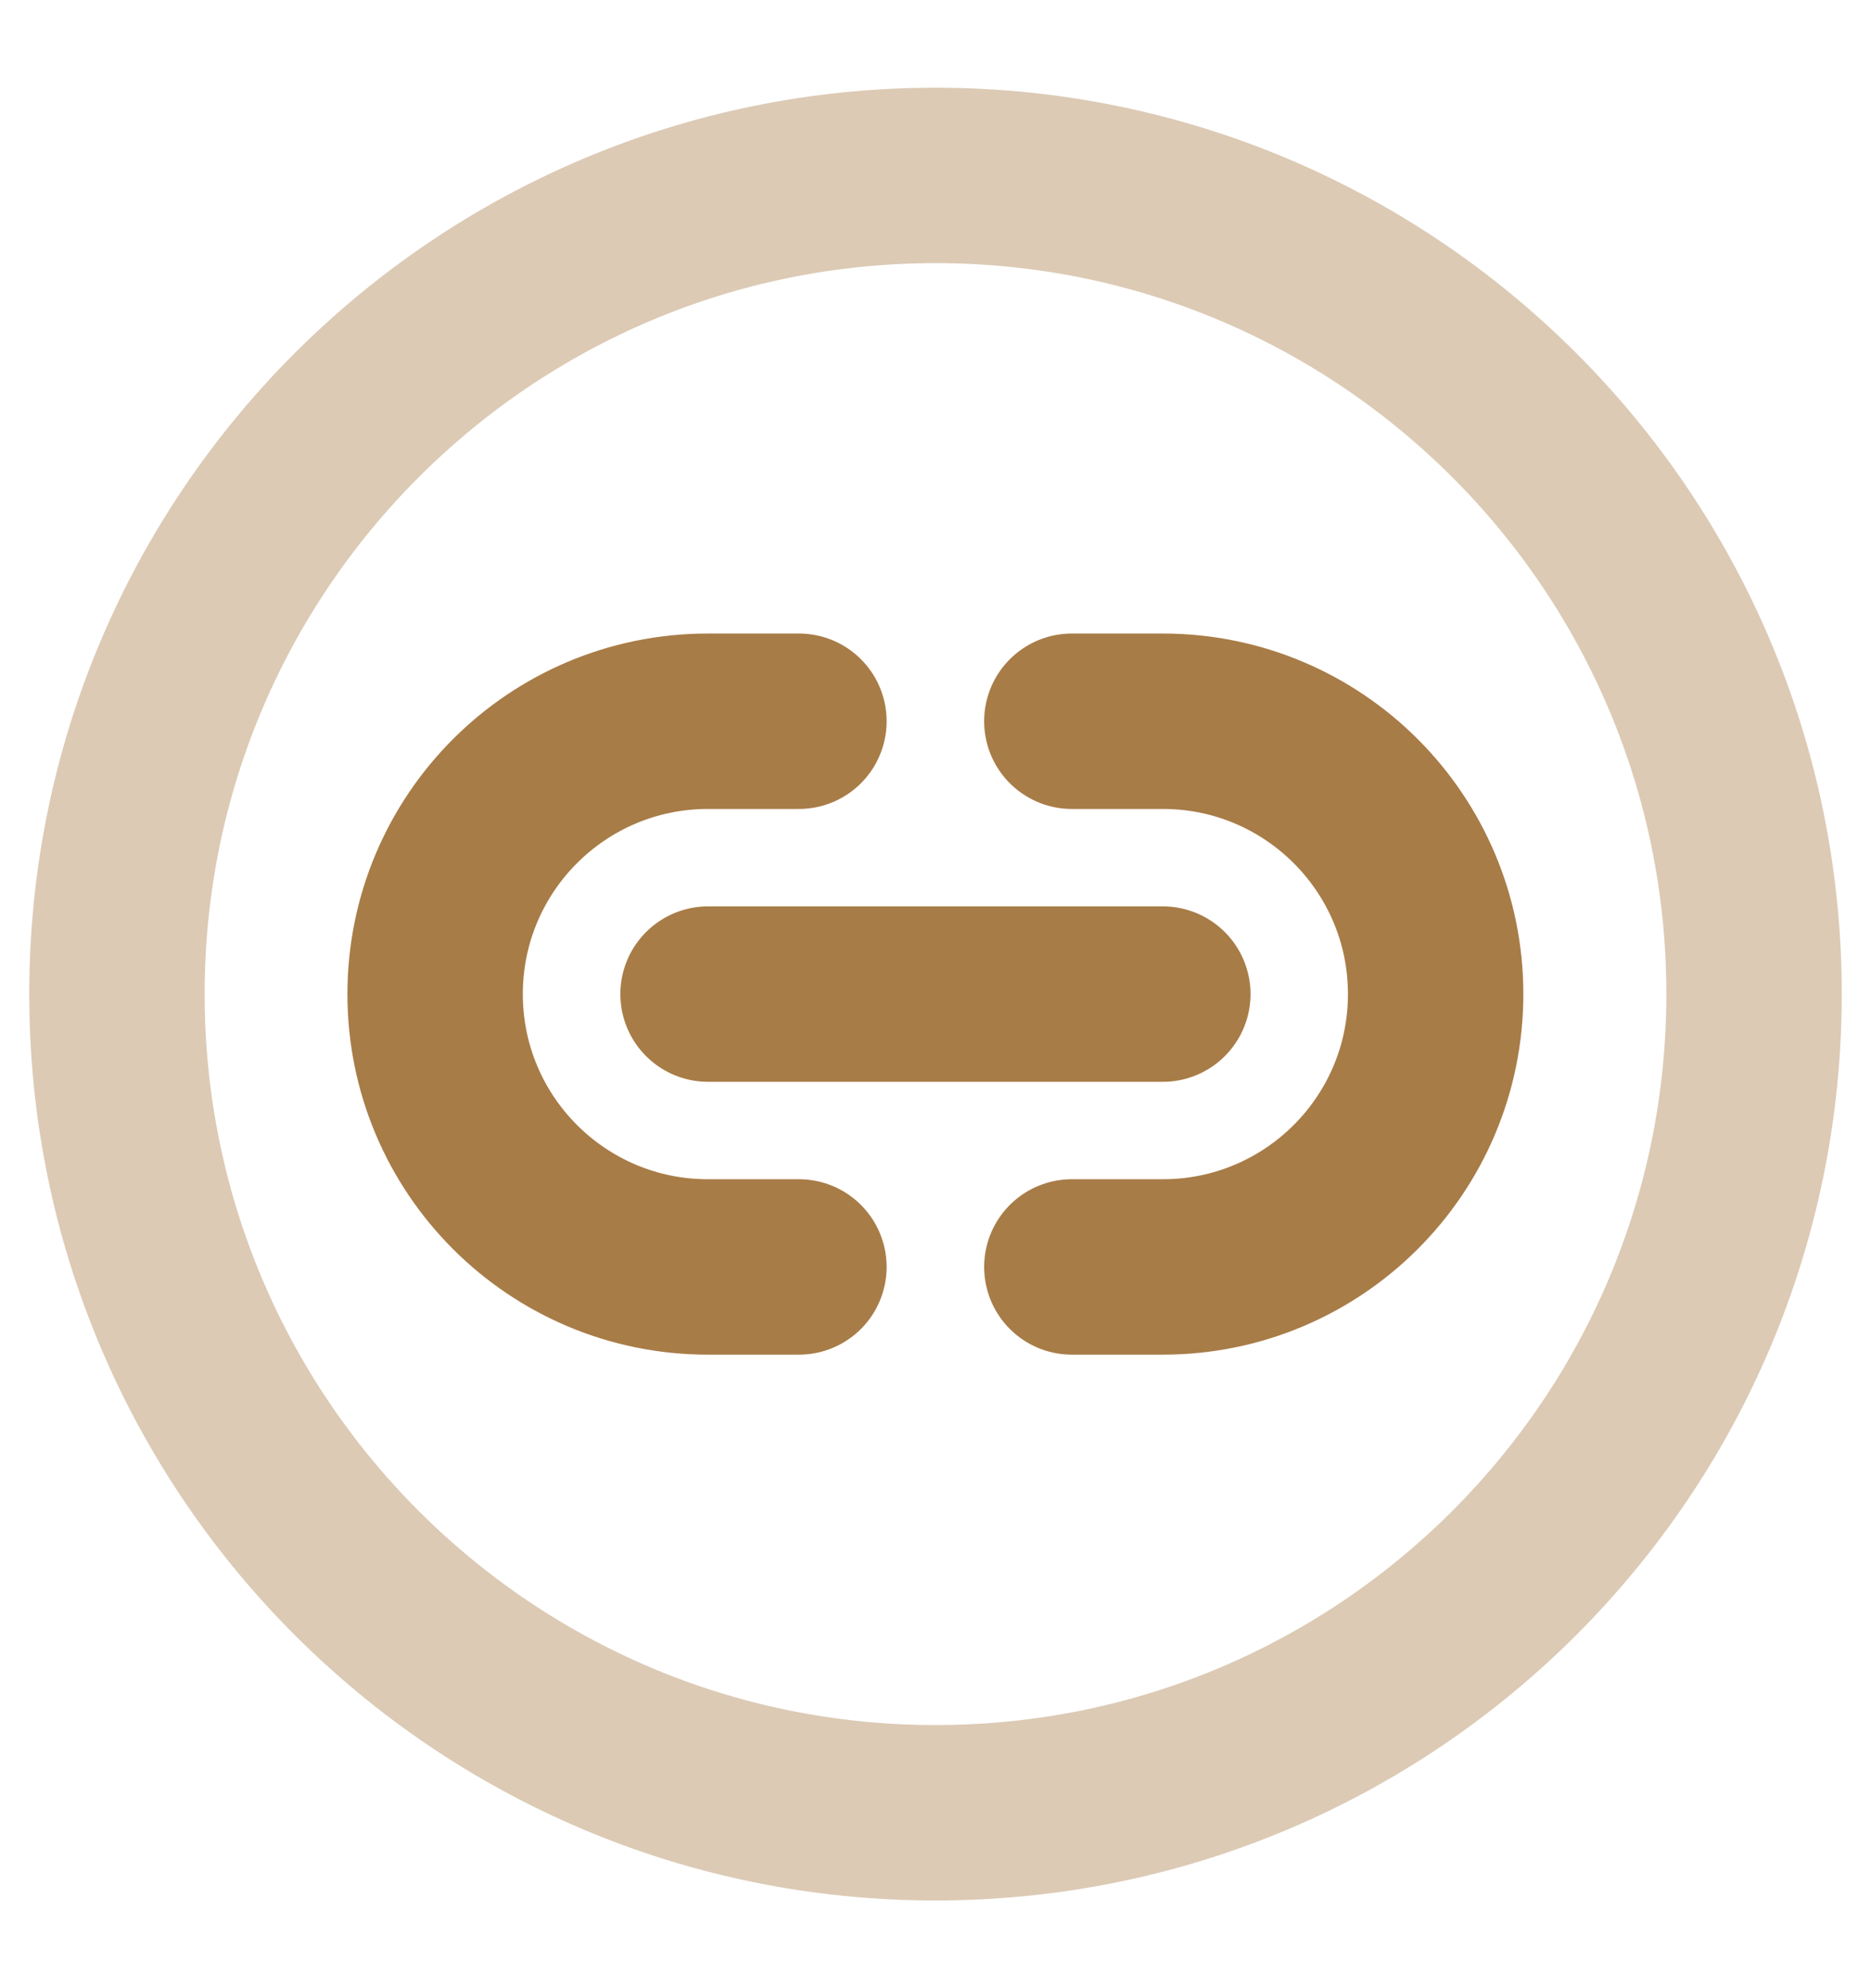 <svg width="16" height="17" viewBox="0 0 16 17" fill="none" xmlns="http://www.w3.org/2000/svg">
<path opacity="0.4" fill-rule="evenodd" clip-rule="evenodd" d="M8 15.5C11.866 15.5 15 12.366 15 8.5C15 4.634 11.866 1.5 8 1.5C4.134 1.5 1 4.634 1 8.5C1 12.366 4.134 15.5 8 15.5Z" stroke="#A87C47" stroke-width="1.5" stroke-linecap="round" stroke-linejoin="round"/>
<path d="M9.166 10.833H9.944C11.232 10.833 12.277 9.789 12.277 8.5C12.277 7.211 11.232 6.167 9.944 6.167H9.166" stroke="#A87C47" stroke-width="1.5" stroke-linecap="round" stroke-linejoin="round"/>
<path d="M6.832 6.167H6.054C4.765 6.167 3.721 7.211 3.721 8.5C3.721 9.789 4.765 10.833 6.054 10.833H6.832" stroke="#A87C47" stroke-width="1.5" stroke-linecap="round" stroke-linejoin="round"/>
<path d="M6.055 8.5H9.944" stroke="#A87C47" stroke-width="1.5" stroke-linecap="round" stroke-linejoin="round"/>
</svg>
